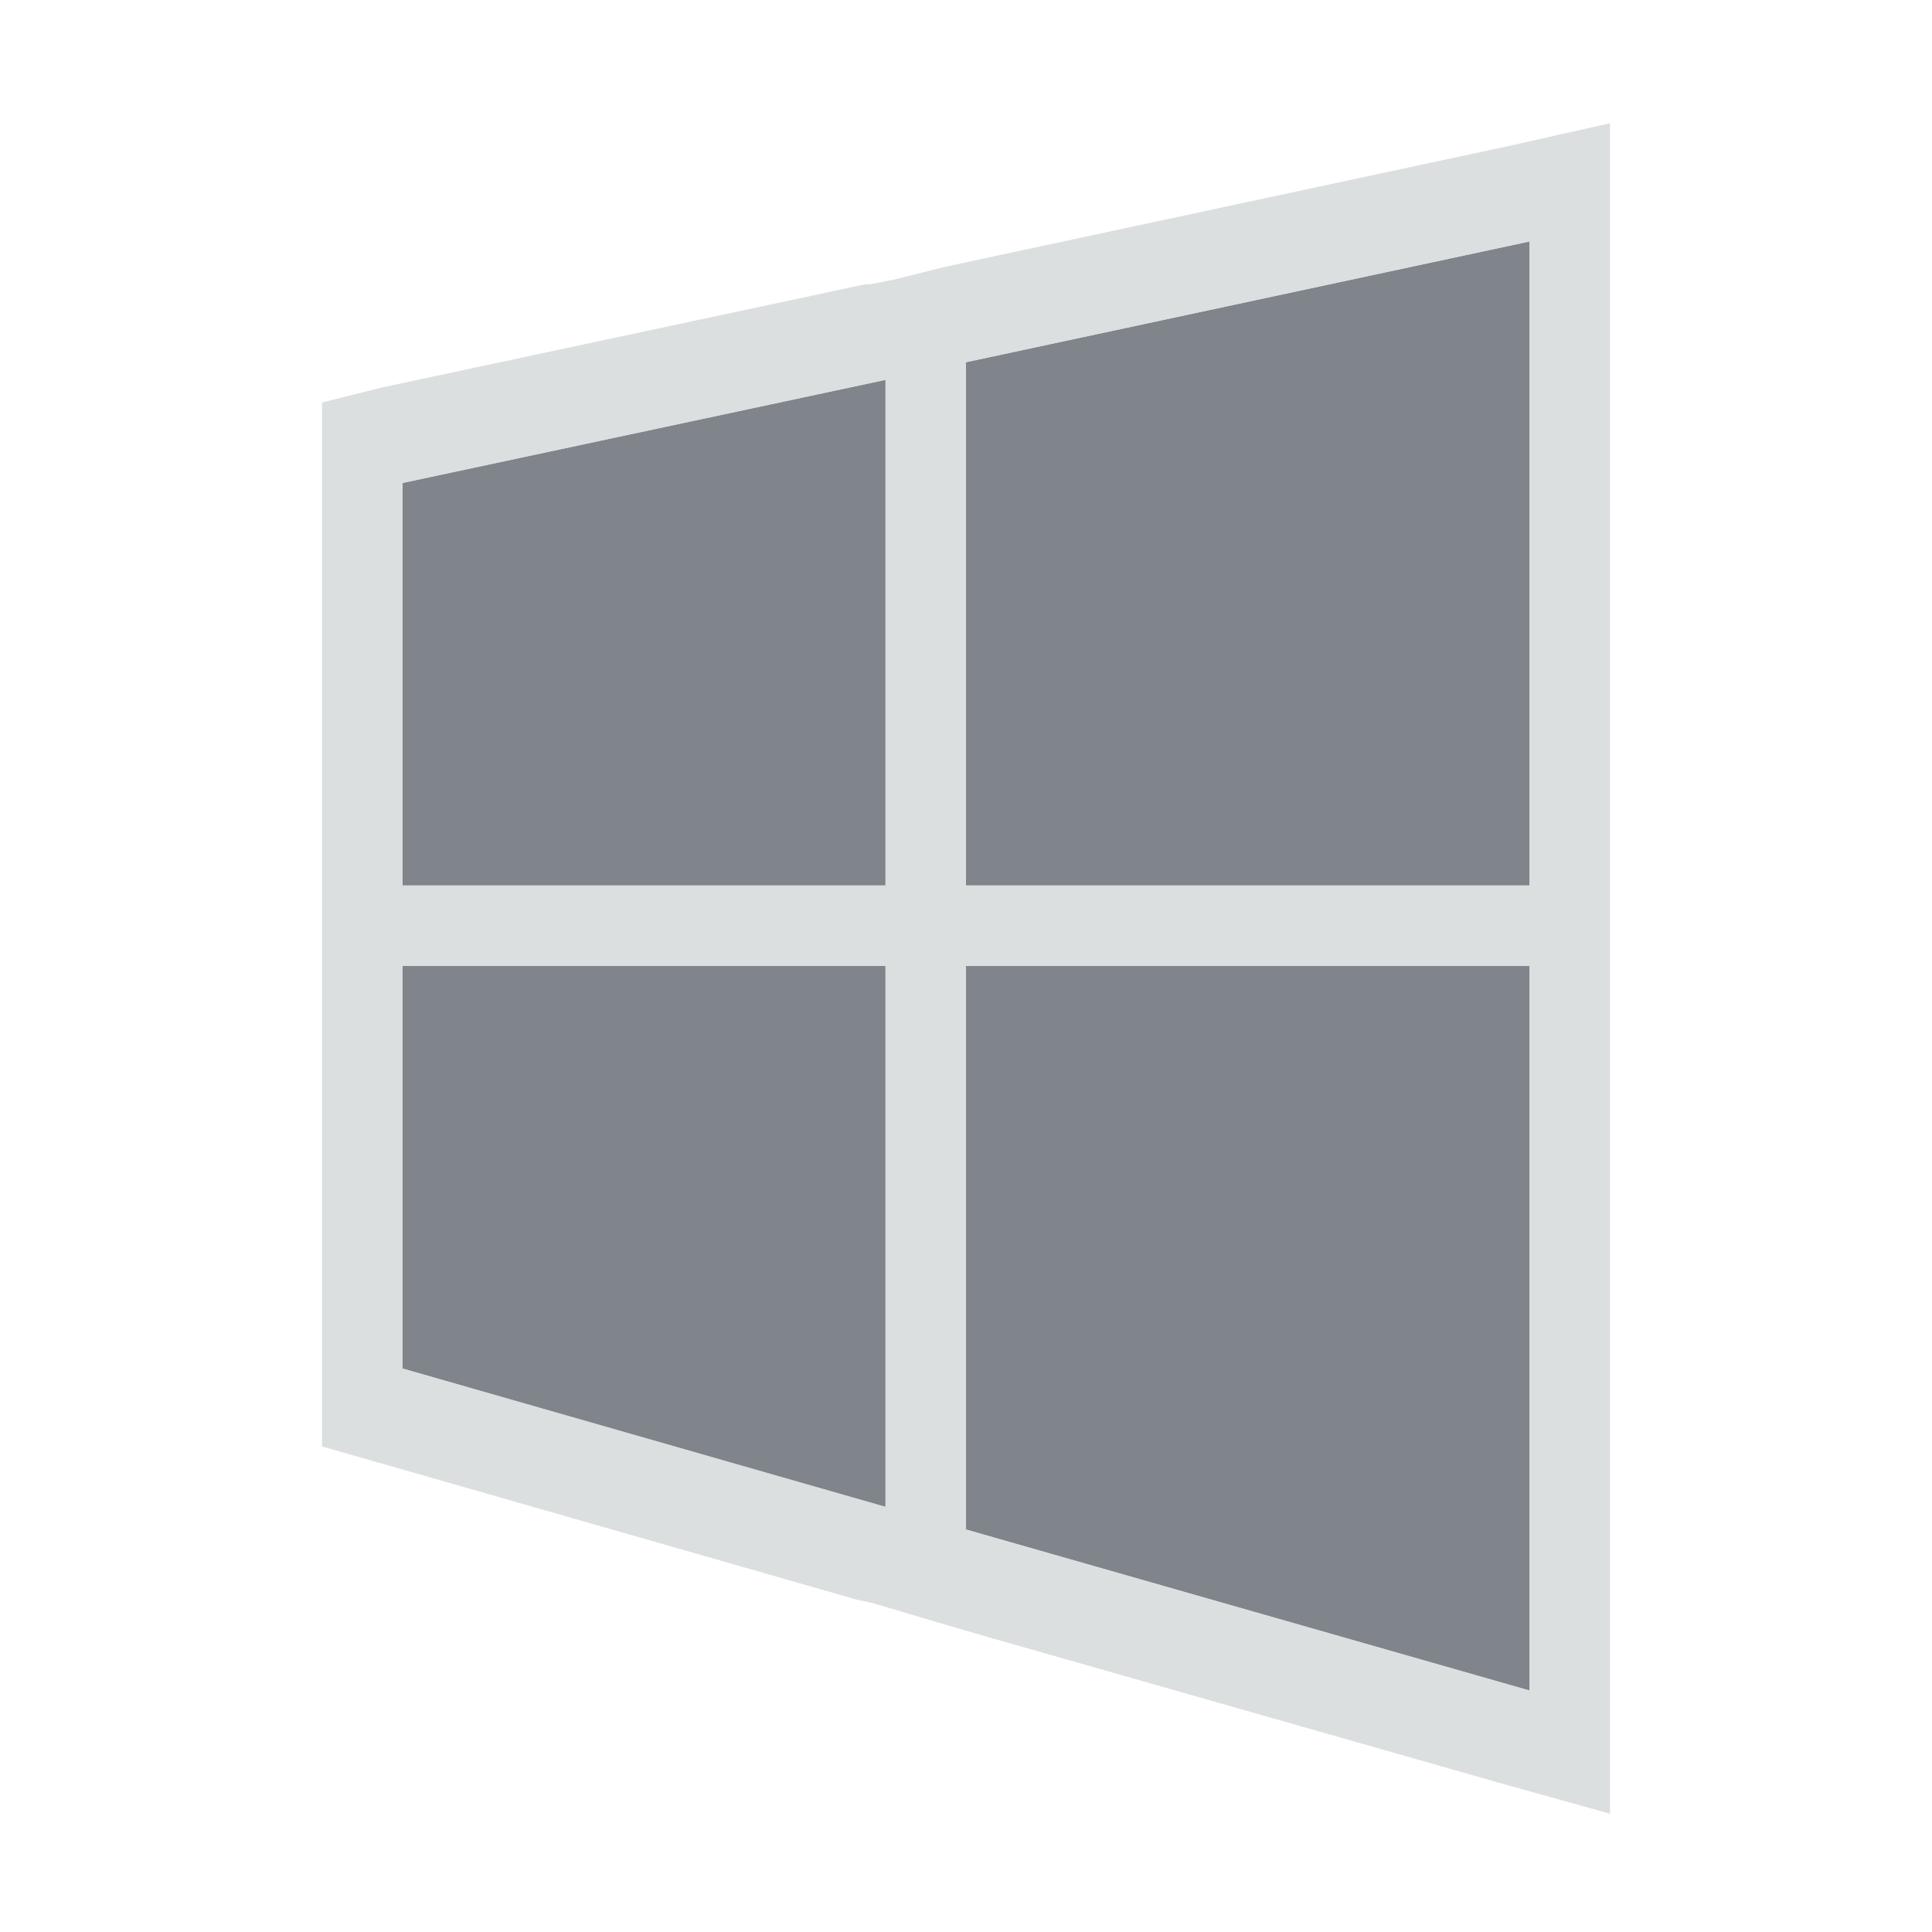 <?xml version="1.0" encoding="UTF-8" standalone="no"?>
<!-- Created with Inkscape (http://www.inkscape.org/) -->

<svg
   xmlns:dc="http://purl.org/dc/elements/1.1/"
   xmlns:cc="http://creativecommons.org/ns#"
   xmlns:rdf="http://www.w3.org/1999/02/22-rdf-syntax-ns#"
   xmlns:svg="http://www.w3.org/2000/svg"
   xmlns="http://www.w3.org/2000/svg"
   xmlns:sodipodi="http://sodipodi.sourceforge.net/DTD/sodipodi-0.dtd"
   xmlns:inkscape="http://www.inkscape.org/namespaces/inkscape"
   id="svg13094"
   height="24"
   width="24"
   version="1.1"
   inkscape:version="0.48.3.1 r9886"
   sodipodi:docname="folder-windows.svg">
  <defs
     id="defs2989" />
  <sodipodi:namedview
     pagecolor="#ffffff"
     bordercolor="#666666"
     borderopacity="1"
     objecttolerance="10"
     gridtolerance="10"
     guidetolerance="10"
     inkscape:pageopacity="0"
     inkscape:pageshadow="2"
     inkscape:window-width="1920"
     inkscape:window-height="1023"
     id="namedview2987"
     showgrid="true"
     inkscape:zoom="29.5"
     inkscape:cx="15.07372"
     inkscape:cy="11.80969"
     inkscape:window-x="-10"
     inkscape:window-y="35"
     inkscape:window-maximized="1"
     inkscape:current-layer="svg13094"
     inkscape:snap-bbox="true"
     inkscape:bbox-paths="true"
     inkscape:bbox-nodes="true"
     inkscape:snap-bbox-edge-midpoints="true"
     inkscape:snap-bbox-midpoints="true"
     inkscape:object-paths="true"
     inkscape:snap-intersection-paths="true"
     inkscape:object-nodes="true"
     inkscape:snap-smooth-nodes="true"
     inkscape:snap-midpoints="true"
     inkscape:snap-object-midpoints="true"
     inkscape:snap-center="true">
    <inkscape:grid
       type="xygrid"
       id="grid3750"
       empspacing="5"
       visible="true"
       enabled="true"
       snapvisiblegridlinesonly="true" />
  </sodipodi:namedview>
  <path
     id="path3020"
     d="m 19,3 -7,1.5 0,6.5 7,0 0,-8 z M 11,4.719 5,6 l 0,5 6,0 0,-6.281 z M 5,12 5,17 11,18.719 11,12 5,12 z m 7,0 0,7 7,2 0,-9 -7,0 z"
     style="color:#000000;fill:#434a54;fill-opacity:0.675;fill-rule:nonzero;stroke:none;stroke-width:2;marker:none;visibility:visible;display:inline;overflow:visible;enable-background:accumulate"
     inkscape:connector-curvature="0" />
  <path
     style="font-size:medium;font-style:normal;font-variant:normal;font-weight:normal;font-stretch:normal;text-indent:0;text-align:start;text-decoration:none;line-height:normal;letter-spacing:normal;word-spacing:normal;text-transform:none;direction:ltr;block-progression:tb;writing-mode:lr-tb;text-anchor:start;baseline-shift:baseline;color:#000000;fill:#d1d4d6;fill-opacity:0.743;fill-rule:nonzero;stroke:none;stroke-width:2;marker:none;visibility:visible;display:inline;overflow:visible;enable-background:accumulate;font-family:Sans;-inkscape-font-specification:Sans"
     d="M 20 1.531 L 18.75 1.812 L 11.75 3.312 L 11.125 3.469 L 10.812 3.531 L 10.75 3.531 L 4.75 4.812 L 4 5 L 4 17.969 L 4.656 18.156 L 10.656 19.875 L 10.812 19.906 L 11.656 20.156 L 12.188 20.312 L 18.656 22.156 L 20 22.531 L 20 1.531 z M 19 3 L 19 11 L 12 11 L 12 4.5 L 19 3 z M 11 4.719 L 11 11 L 5 11 L 5 6 L 11 4.719 z M 5 12 L 11 12 L 11 18.719 L 5 17 L 5 12 z M 12 12 L 19 12 L 19 21 L 12 19 L 12 12 z "
     id="path2984" />
</svg>
